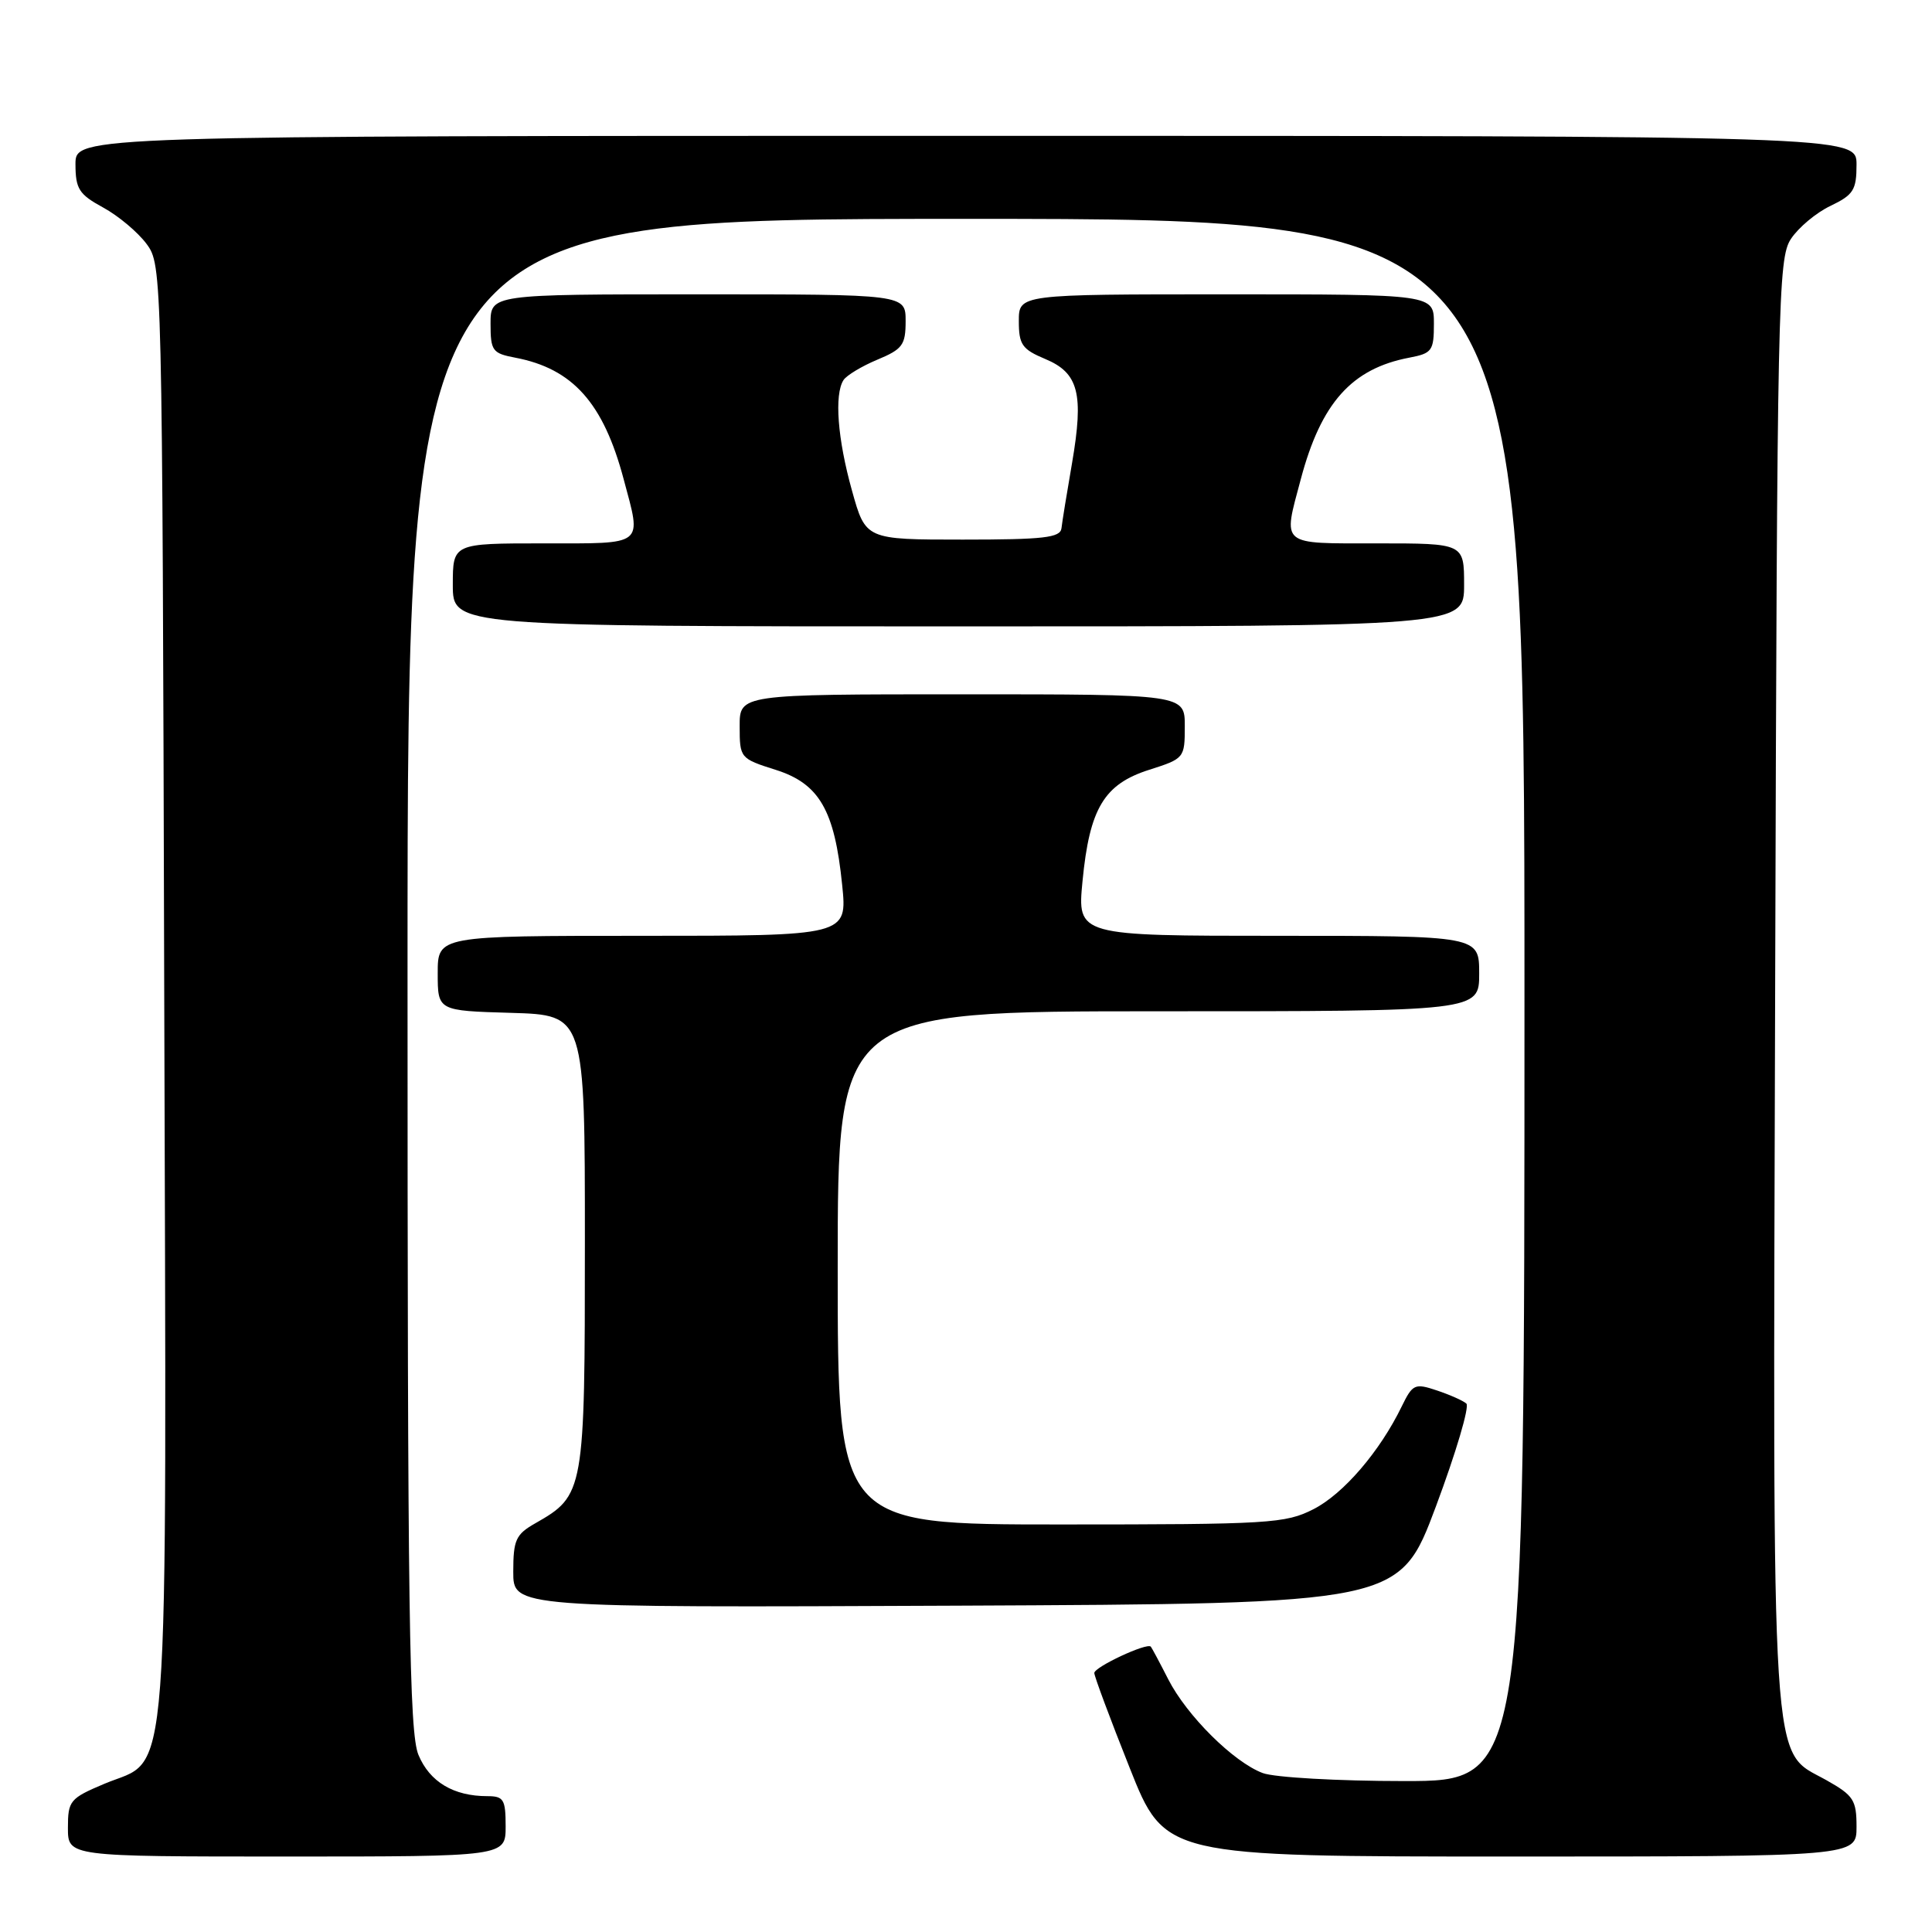 <?xml version="1.0" encoding="UTF-8" standalone="no"?>
<!DOCTYPE svg PUBLIC "-//W3C//DTD SVG 1.1//EN" "http://www.w3.org/Graphics/SVG/1.1/DTD/svg11.dtd" >
<svg xmlns="http://www.w3.org/2000/svg" xmlns:xlink="http://www.w3.org/1999/xlink" version="1.1" viewBox="0 0 256 256">
 <g >
 <path fill="currentColor"
d=" M 67.00 242.00 C 67.00 238.43 66.74 238.00 64.57 238.00 C 60.10 238.00 56.94 236.11 55.45 232.54 C 54.22 229.58 54.00 214.21 54.00 129.03 C 54.00 29.00 54.00 29.00 128.00 29.00 C 202.00 29.00 202.00 29.00 202.00 132.50 C 202.00 236.00 202.00 236.00 186.07 236.00 C 177.28 236.00 168.87 235.52 167.32 234.94 C 163.45 233.49 157.25 227.33 154.79 222.50 C 153.67 220.30 152.63 218.36 152.49 218.19 C 151.99 217.62 145.00 220.89 145.00 221.68 C 145.00 222.11 147.10 227.76 149.68 234.23 C 154.35 246.00 154.35 246.00 200.18 246.00 C 246.00 246.00 246.00 246.00 246.00 242.06 C 246.00 238.52 245.61 237.91 242.02 235.89 C 234.54 231.69 234.91 237.35 235.22 129.96 C 235.48 39.92 235.60 34.25 237.30 31.67 C 238.29 30.16 240.65 28.18 242.55 27.28 C 245.59 25.82 246.00 25.18 246.00 21.81 C 246.00 18.00 246.00 18.00 128.00 18.00 C 10.00 18.00 10.00 18.00 10.00 21.75 C 10.01 25.04 10.46 25.75 13.67 27.50 C 15.69 28.60 18.27 30.77 19.42 32.32 C 21.49 35.13 21.50 35.68 21.76 131.14 C 22.07 240.49 22.66 232.63 13.81 236.37 C 9.26 238.29 9.00 238.61 9.00 242.20 C 9.00 246.00 9.00 246.00 38.00 246.00 C 67.00 246.00 67.00 246.00 67.00 242.00 Z  M 190.27 199.60 C 192.92 192.50 194.74 186.38 194.30 185.98 C 193.86 185.59 192.10 184.81 190.39 184.24 C 187.47 183.26 187.18 183.40 185.74 186.35 C 182.84 192.33 178.01 197.95 174.05 199.97 C 170.33 201.87 168.24 202.00 140.54 202.00 C 111.00 202.00 111.00 202.00 111.00 168.00 C 111.00 134.00 111.00 134.00 153.50 134.00 C 196.00 134.00 196.00 134.00 196.00 129.00 C 196.00 124.00 196.00 124.00 169.37 124.00 C 142.74 124.00 142.74 124.00 143.44 116.75 C 144.37 107.11 146.30 103.90 152.28 102.00 C 156.92 100.52 156.99 100.44 156.99 96.25 C 157.00 92.00 157.00 92.00 127.50 92.00 C 98.00 92.00 98.00 92.00 98.01 96.25 C 98.01 100.44 98.08 100.52 102.76 102.00 C 108.56 103.83 110.59 107.34 111.59 117.25 C 112.28 124.00 112.28 124.00 85.14 124.00 C 58.00 124.00 58.00 124.00 58.00 128.96 C 58.00 133.93 58.00 133.93 67.75 134.21 C 77.50 134.50 77.50 134.50 77.50 164.55 C 77.50 197.73 77.43 198.14 70.92 201.85 C 68.35 203.31 68.01 204.05 68.01 208.26 C 68.00 213.02 68.00 213.02 126.72 212.76 C 185.44 212.50 185.44 212.50 190.27 199.60 Z  M 194.00 77.50 C 194.00 72.00 194.00 72.00 182.50 72.00 C 169.48 72.00 169.98 72.42 172.36 63.50 C 175.05 53.38 179.11 48.84 186.75 47.39 C 189.75 46.82 190.00 46.48 190.00 42.89 C 190.00 39.00 190.00 39.00 162.50 39.00 C 135.00 39.00 135.00 39.00 135.00 42.55 C 135.00 45.66 135.43 46.28 138.48 47.56 C 142.93 49.41 143.63 52.16 142.05 61.37 C 141.37 65.29 140.74 69.17 140.65 70.00 C 140.50 71.25 138.30 71.50 127.59 71.50 C 114.70 71.50 114.70 71.50 112.89 65.00 C 110.98 58.18 110.53 52.28 111.77 50.36 C 112.17 49.74 114.19 48.52 116.25 47.66 C 119.59 46.27 120.00 45.71 120.00 42.55 C 120.00 39.00 120.00 39.00 92.50 39.00 C 65.00 39.00 65.00 39.00 65.00 42.89 C 65.00 46.48 65.25 46.82 68.25 47.39 C 75.89 48.84 79.95 53.38 82.64 63.50 C 85.03 72.44 85.58 72.00 72.00 72.00 C 60.00 72.00 60.00 72.00 60.00 77.50 C 60.00 83.00 60.00 83.00 127.00 83.00 C 194.00 83.00 194.00 83.00 194.00 77.50 Z "/>
</g>
</svg>